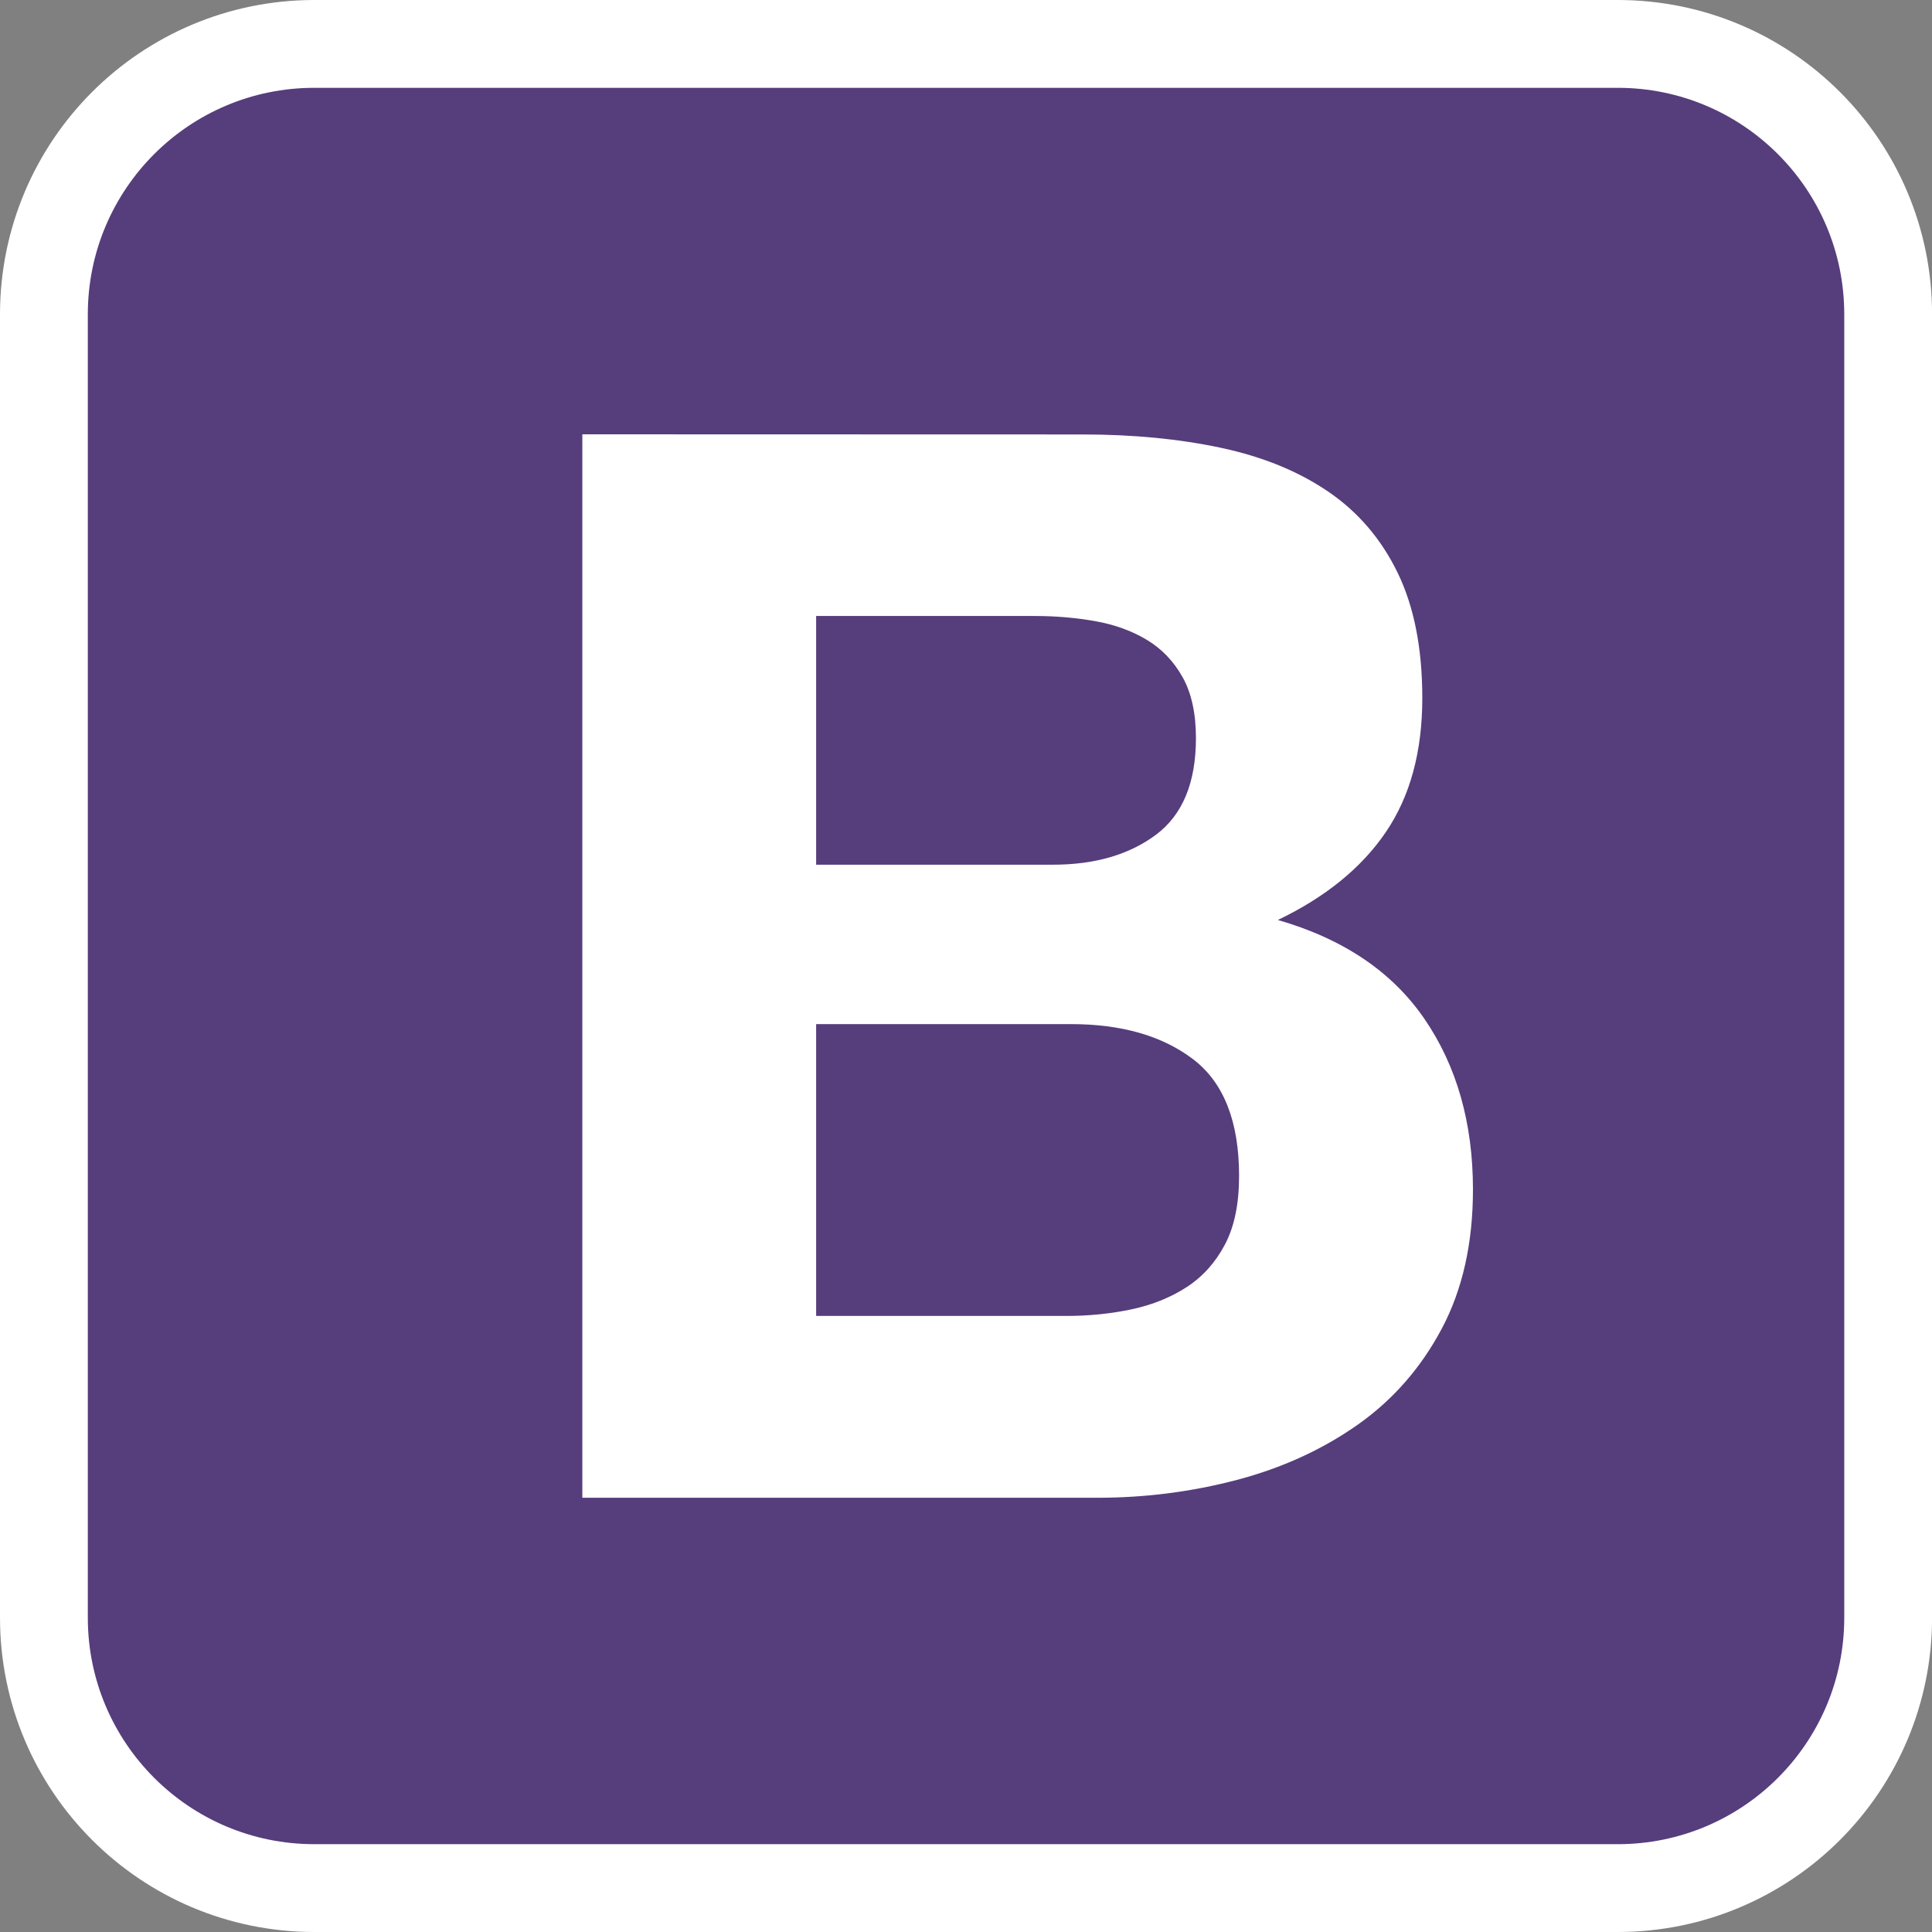 <svg xmlns="http://www.w3.org/2000/svg" xmlns:xlink="http://www.w3.org/1999/xlink" id="Warstwa_1" x="0" y="0" enable-background="new 0 0 2750 2750" version="1.1" viewBox="0 0 2750 2750" xml:space="preserve"><rect x="0" y="0" width="2750" height="2750" fill="#808080" stroke="none"/><style type="text/css">.st0{stroke:#fff;stroke-width:250;stroke-miterlimit:10}.st0,.st1{fill:#563d7c}.st2{fill:#fff}</style><path d="M125,2302.6c0,178,144.3,322.4,322.4,322.4h1855.3c178.1,0,322.4-144.3,322.4-322.4V447.4	c0-178.1-144.3-322.4-322.4-322.4H447.4C269.3,125,125,269.3,125,447.4V2302.6L125,2302.6z" class="st0"/><path d="M125,2302.6c0,178,144.3,322.4,322.4,322.4h1855.3c178.1,0,322.4-144.3,322.4-322.4V447.4	c0-178.1-144.3-322.4-322.4-322.4H447.4C269.3,125,125,269.3,125,447.4V2302.6L125,2302.6z" class="st1"/><path d="M1161.7,1230.8v-354h311.6c29.7,0,58.3,2.5,85.9,7.4c27.6,4.9,51.9,13.8,73.1,26.5c21.2,12.7,38.2,30.4,50.9,53	c12.7,22.6,19.1,51.6,19.1,86.9c0,63.6-19.1,109.5-57.2,137.8c-38.2,28.3-86.9,42.4-146.3,42.4L1161.7,1230.8L1161.7,1230.8z M828.9,618.2v1513.7h733.5c67.8,0,133.9-8.5,198.2-25.4c64.3-17,121.5-43.1,171.7-78.4c50.2-35.3,90.1-80.9,119.8-136.7	c29.7-55.8,44.5-121.9,44.5-198.2c0-94.7-23-175.6-68.9-242.7c-45.9-67.1-115.5-114.1-208.8-141c67.8-32.5,119.1-74.2,153.7-125.1	c34.6-50.9,51.9-114.5,51.9-190.8c0-70.7-11.7-130-35-178.1c-23.3-48-56.2-86.6-98.6-115.5c-42.4-29-93.3-49.8-152.6-62.5	c-59.4-12.7-125.1-19.1-197.2-19.1L828.9,618.2L828.9,618.2z M1161.7,1873.2v-415.5h362.5c72.1,0,130,16.6,173.8,49.8	c43.8,33.2,65.7,88.7,65.7,166.4c0,39.6-6.7,72.1-20.1,97.5s-31.4,45.6-54.1,60.4c-22.6,14.8-48.8,25.4-78.4,31.8	c-29.7,6.3-60.8,9.5-93.3,9.5H1161.7L1161.7,1873.2z" class="st2"/></svg>